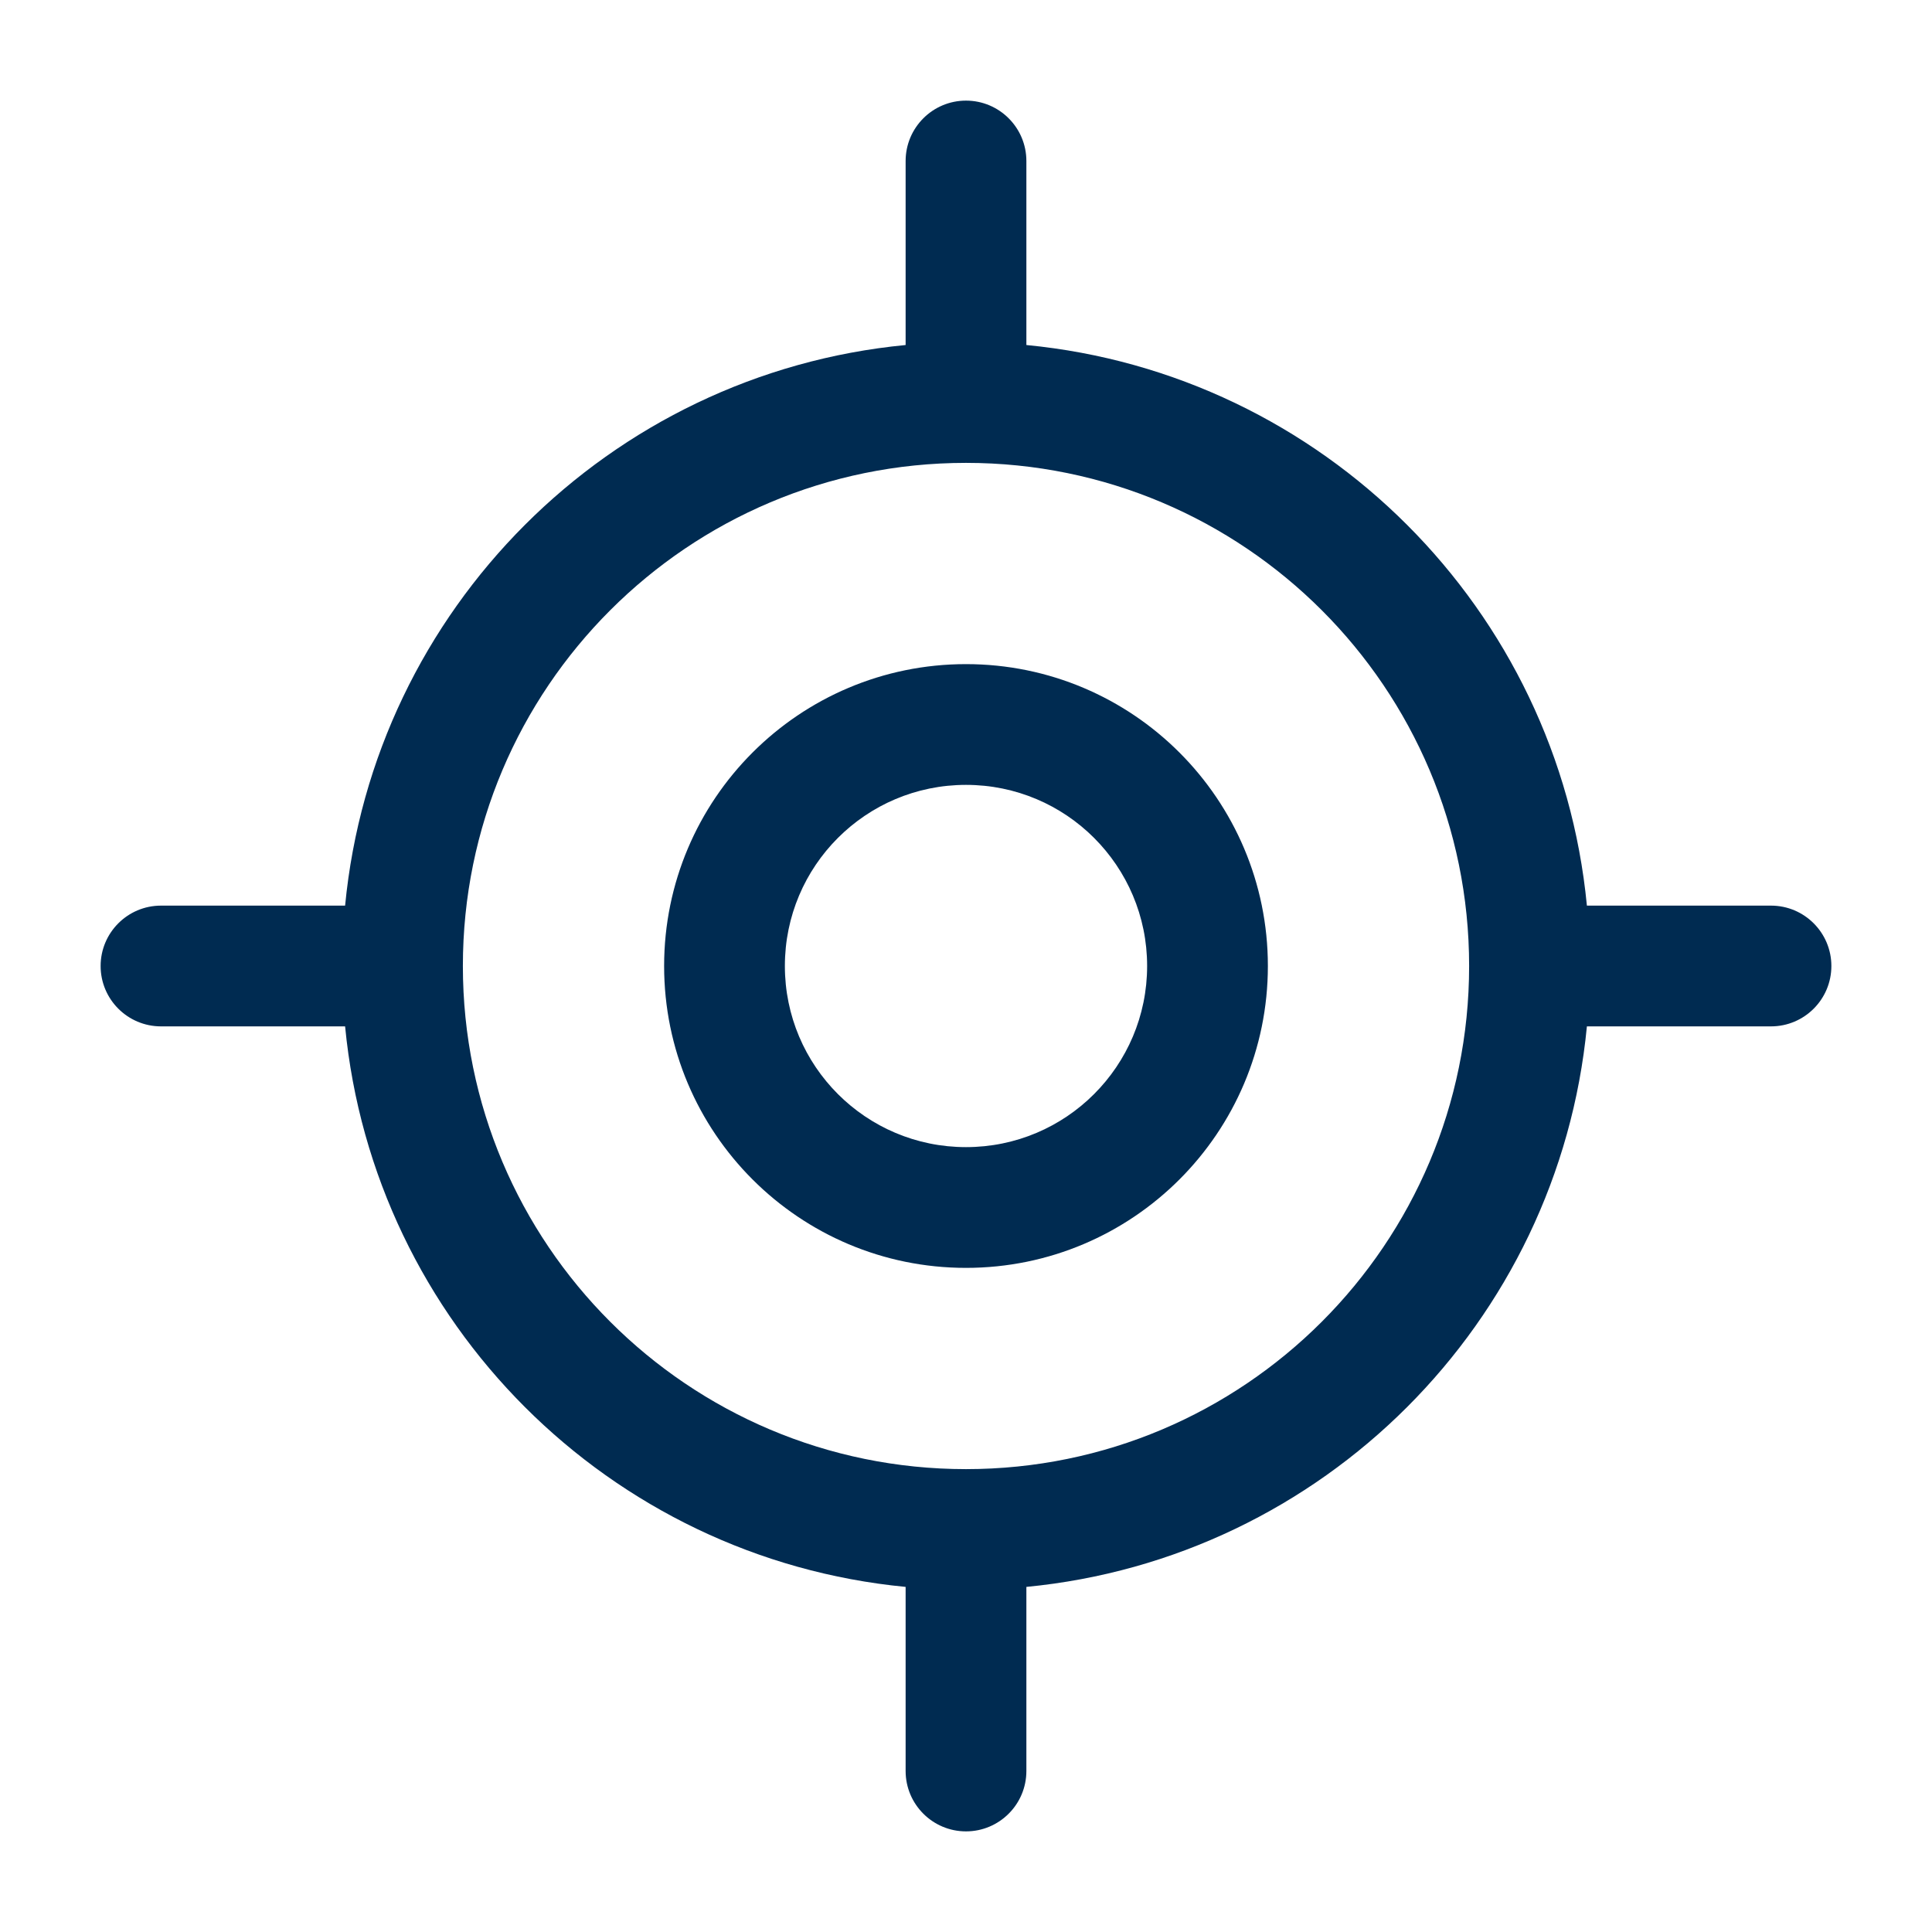 <svg width="24" height="24" viewBox="0 0 24 24" fill="none" xmlns="http://www.w3.org/2000/svg">
<path d="M12,1.25c0.414,0 0.75,0.336 0.75,0.75v2.286c3.681,0.354 6.609,3.282 6.963,6.964h2.287c0.414,0 0.75,0.336 0.75,0.75c0,0.414 -0.336,0.75 -0.75,0.75h-2.287c-0.354,3.681 -3.281,6.609 -6.963,6.963v2.287c0,0.414 -0.336,0.75 -0.75,0.75c-0.414,0 -0.75,-0.336 -0.75,-0.75v-2.287c-3.681,-0.354 -6.609,-3.281 -6.963,-6.963h-2.287c-0.414,0 -0.75,-0.336 -0.75,-0.75c0,-0.414 0.336,-0.75 0.75,-0.75h2.287c0.354,-3.681 3.281,-6.61 6.963,-6.964v-2.286c0,-0.414 0.336,-0.75 0.75,-0.75zM12,5.75c-3.452,0 -6.25,2.798 -6.25,6.25c0,3.452 2.798,6.25 6.25,6.25c3.452,0 6.25,-2.798 6.25,-6.25c0,-3.452 -2.798,-6.25 -6.25,-6.25zM12,8.25c2.071,0 3.75,1.679 3.75,3.75c0,2.071 -1.679,3.75 -3.75,3.75c-2.071,0 -3.75,-1.679 -3.75,-3.75c0,-2.071 1.679,-3.75 3.75,-3.75zM12,9.75c-1.243,0 -2.25,1.007 -2.25,2.25c0,1.243 1.007,2.25 2.25,2.25c1.243,0 2.25,-1.007 2.25,-2.25c0,-1.243 -1.007,-2.25 -2.25,-2.25z" fill="#002B51"/>
</svg>
